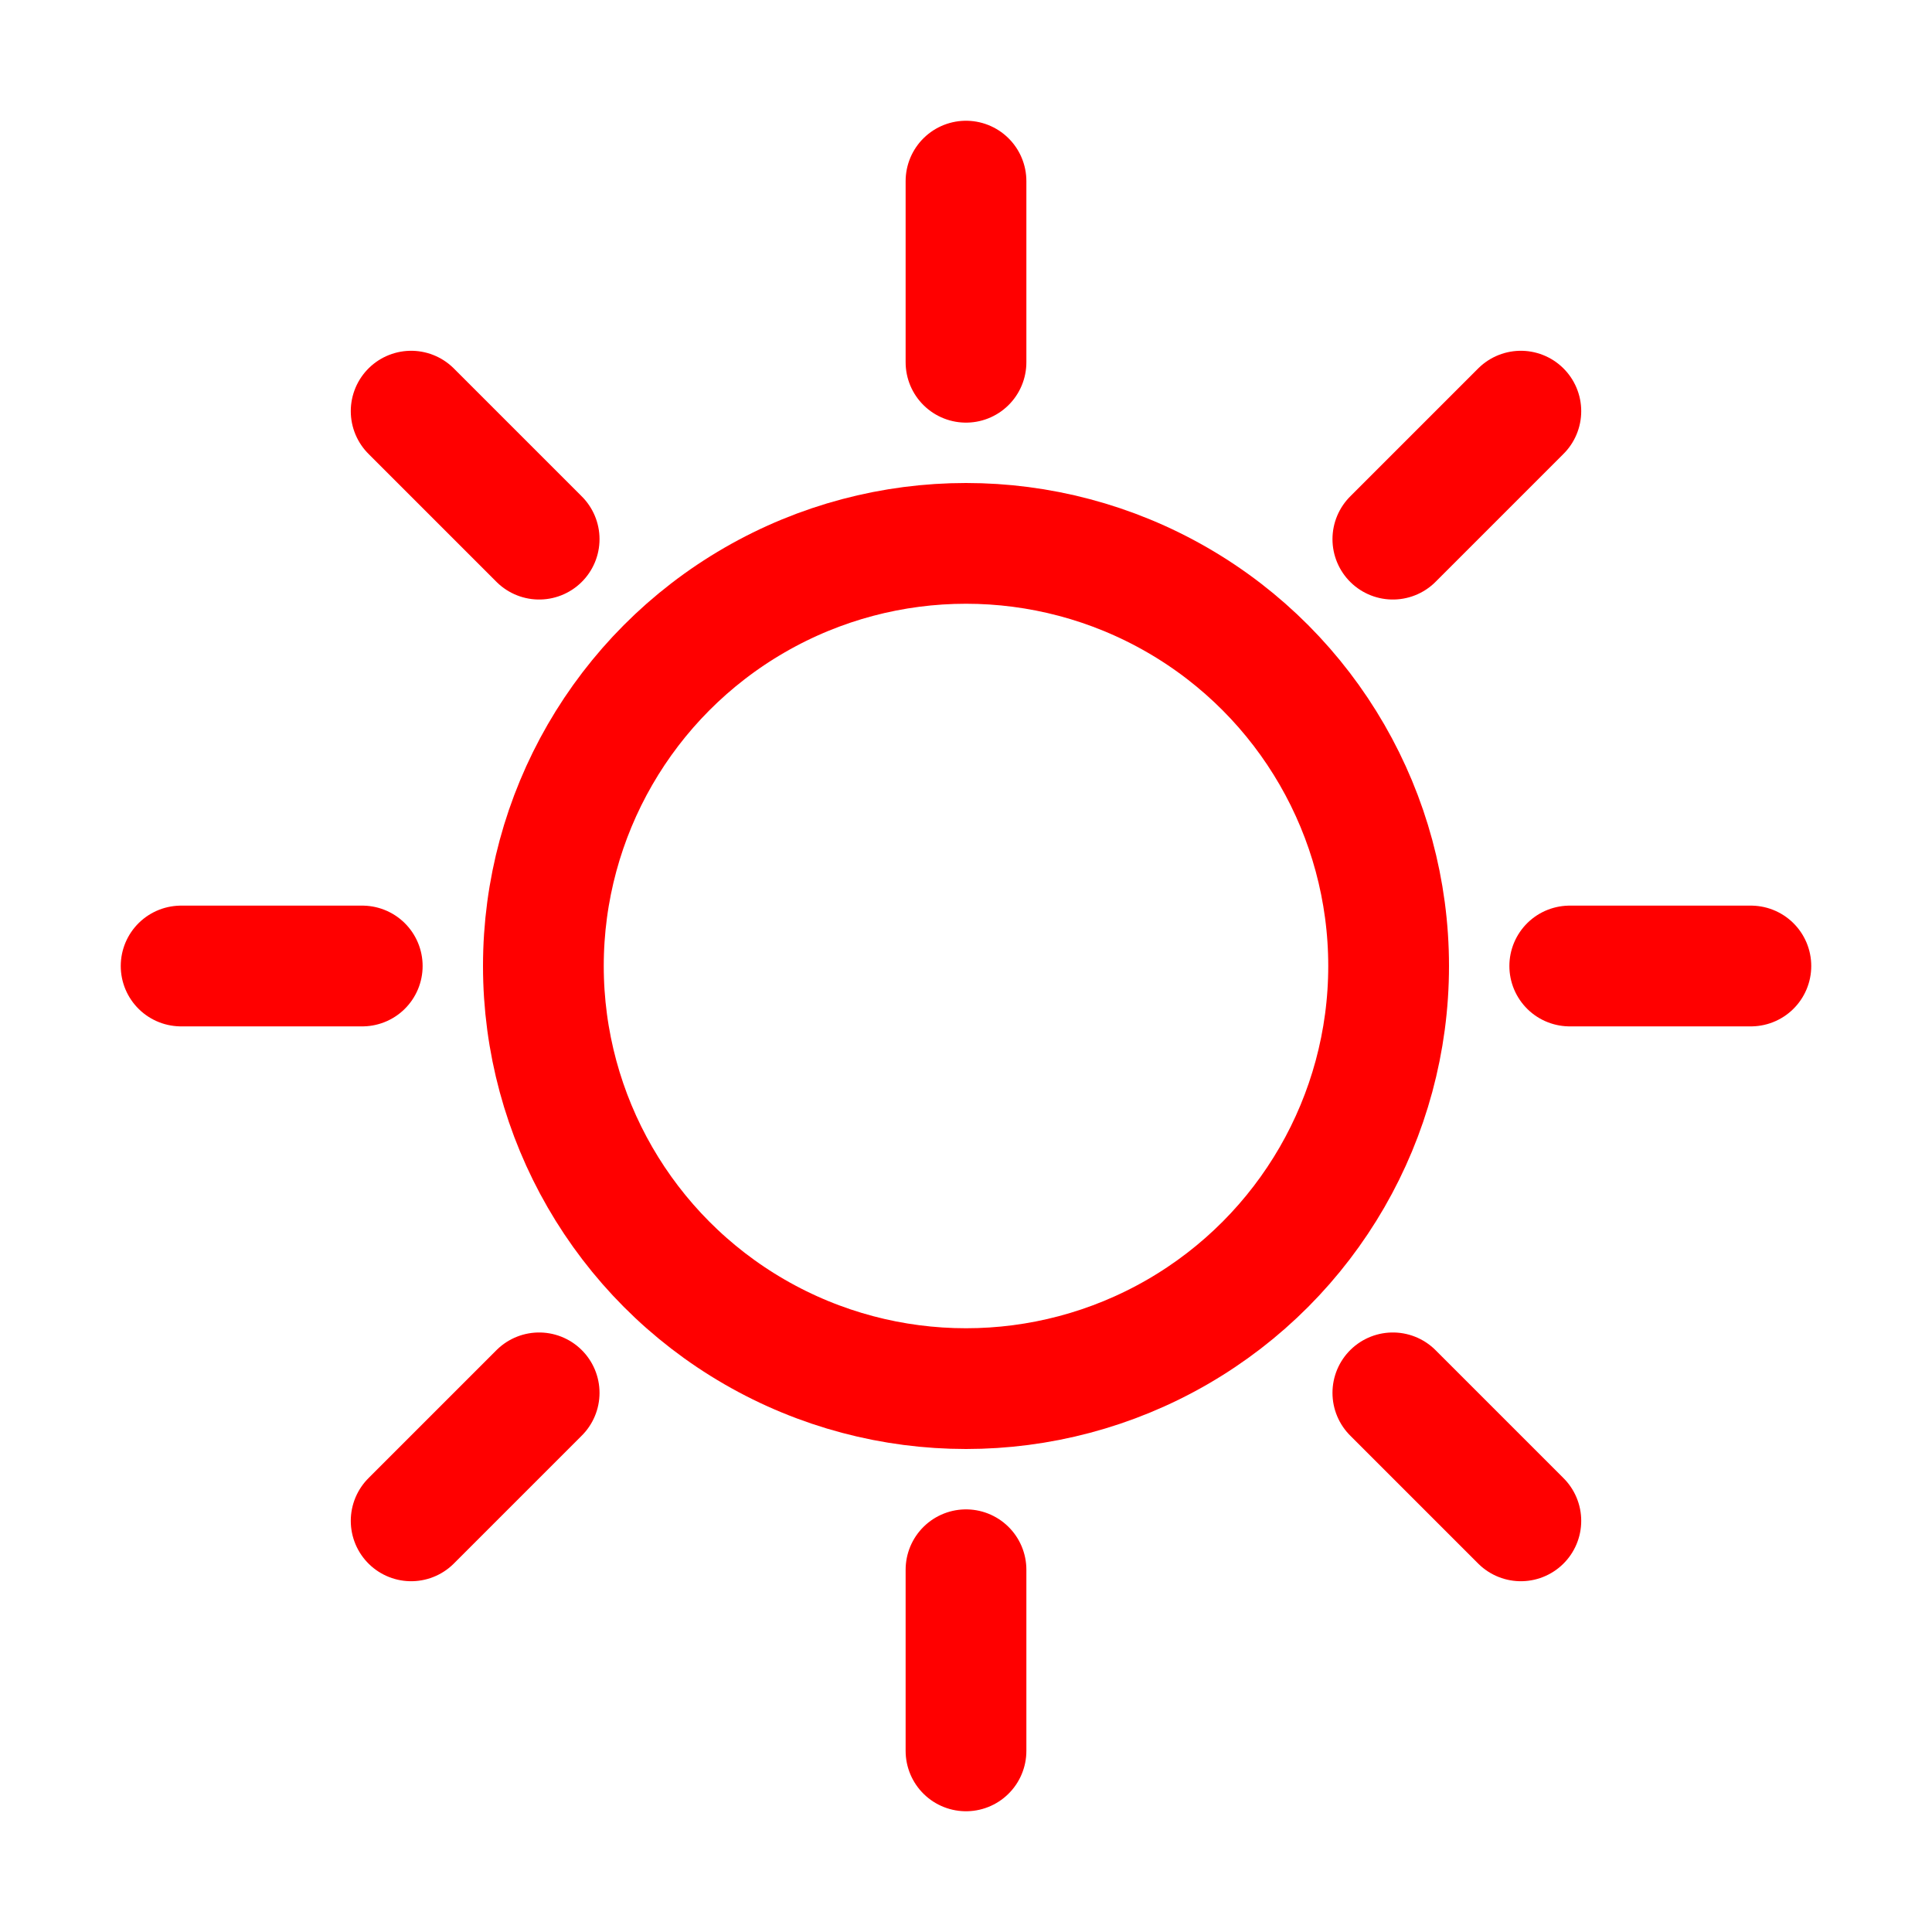 <svg xmlns="http://www.w3.org/2000/svg" xml:space="preserve" id="Icons" version="1.1" viewBox="0 0 32 32"><style>.st0{fill:none;stroke:red;stroke-width:2;stroke-linecap:round;stroke-linejoin:round;stroke-miterlimit:10}</style><circle cx="16" cy="16" r="7" class="st0"/><path d="M16 3v3M6.81 6.81l2.12 2.12M3 16h3M6.81 25.19l2.12-2.12M16 29v-3M25.19 25.19l-2.12-2.12M29 16h-3M25.19 6.81l-2.12 2.12" class="st0"/></svg>